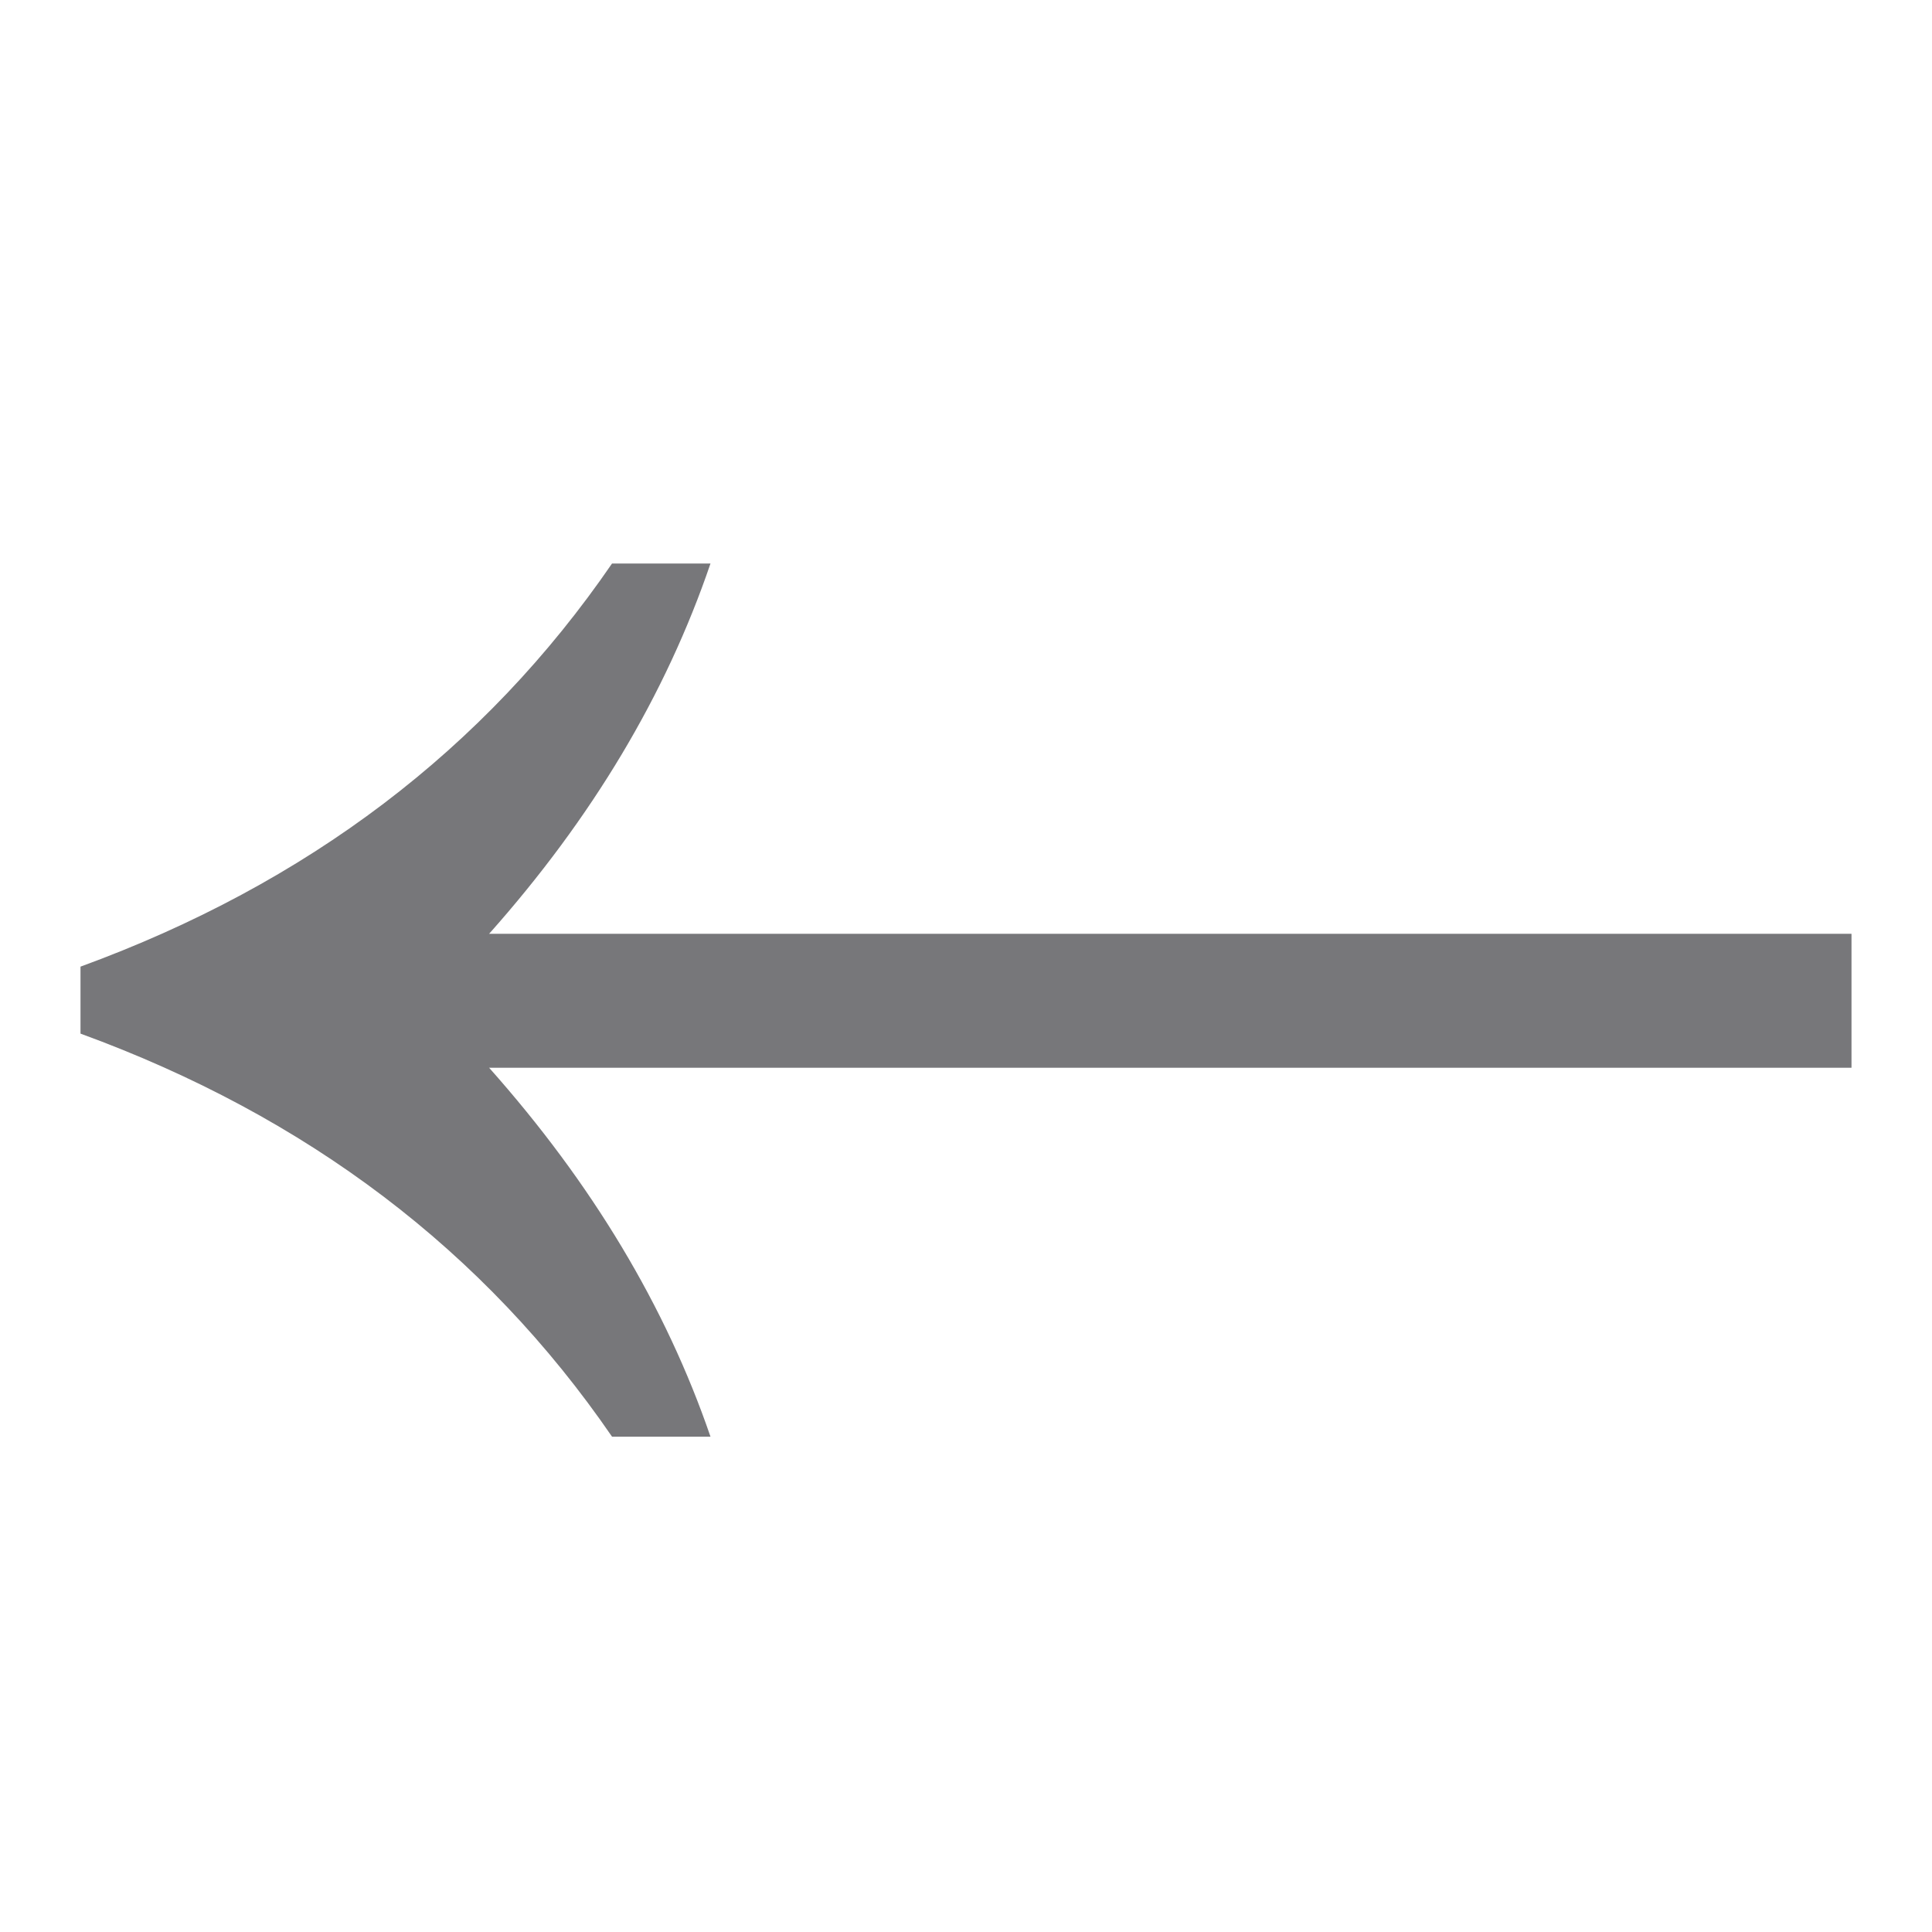 <svg width="24" height="24" viewBox="0 0 24 24" fill="none" xmlns="http://www.w3.org/2000/svg">
<path d="M22 6.264H5.076C6.354 7.701 7.271 9.229 7.826 10.847H6.603C5.019 8.539 2.818 6.869 0 5.84V5.008C2.818 3.978 5.019 2.309 6.603 0H7.826C7.271 1.63 6.354 3.163 5.076 4.6H22V6.264Z" transform="translate(1 7)" fill="#77777A"/>
</svg>
